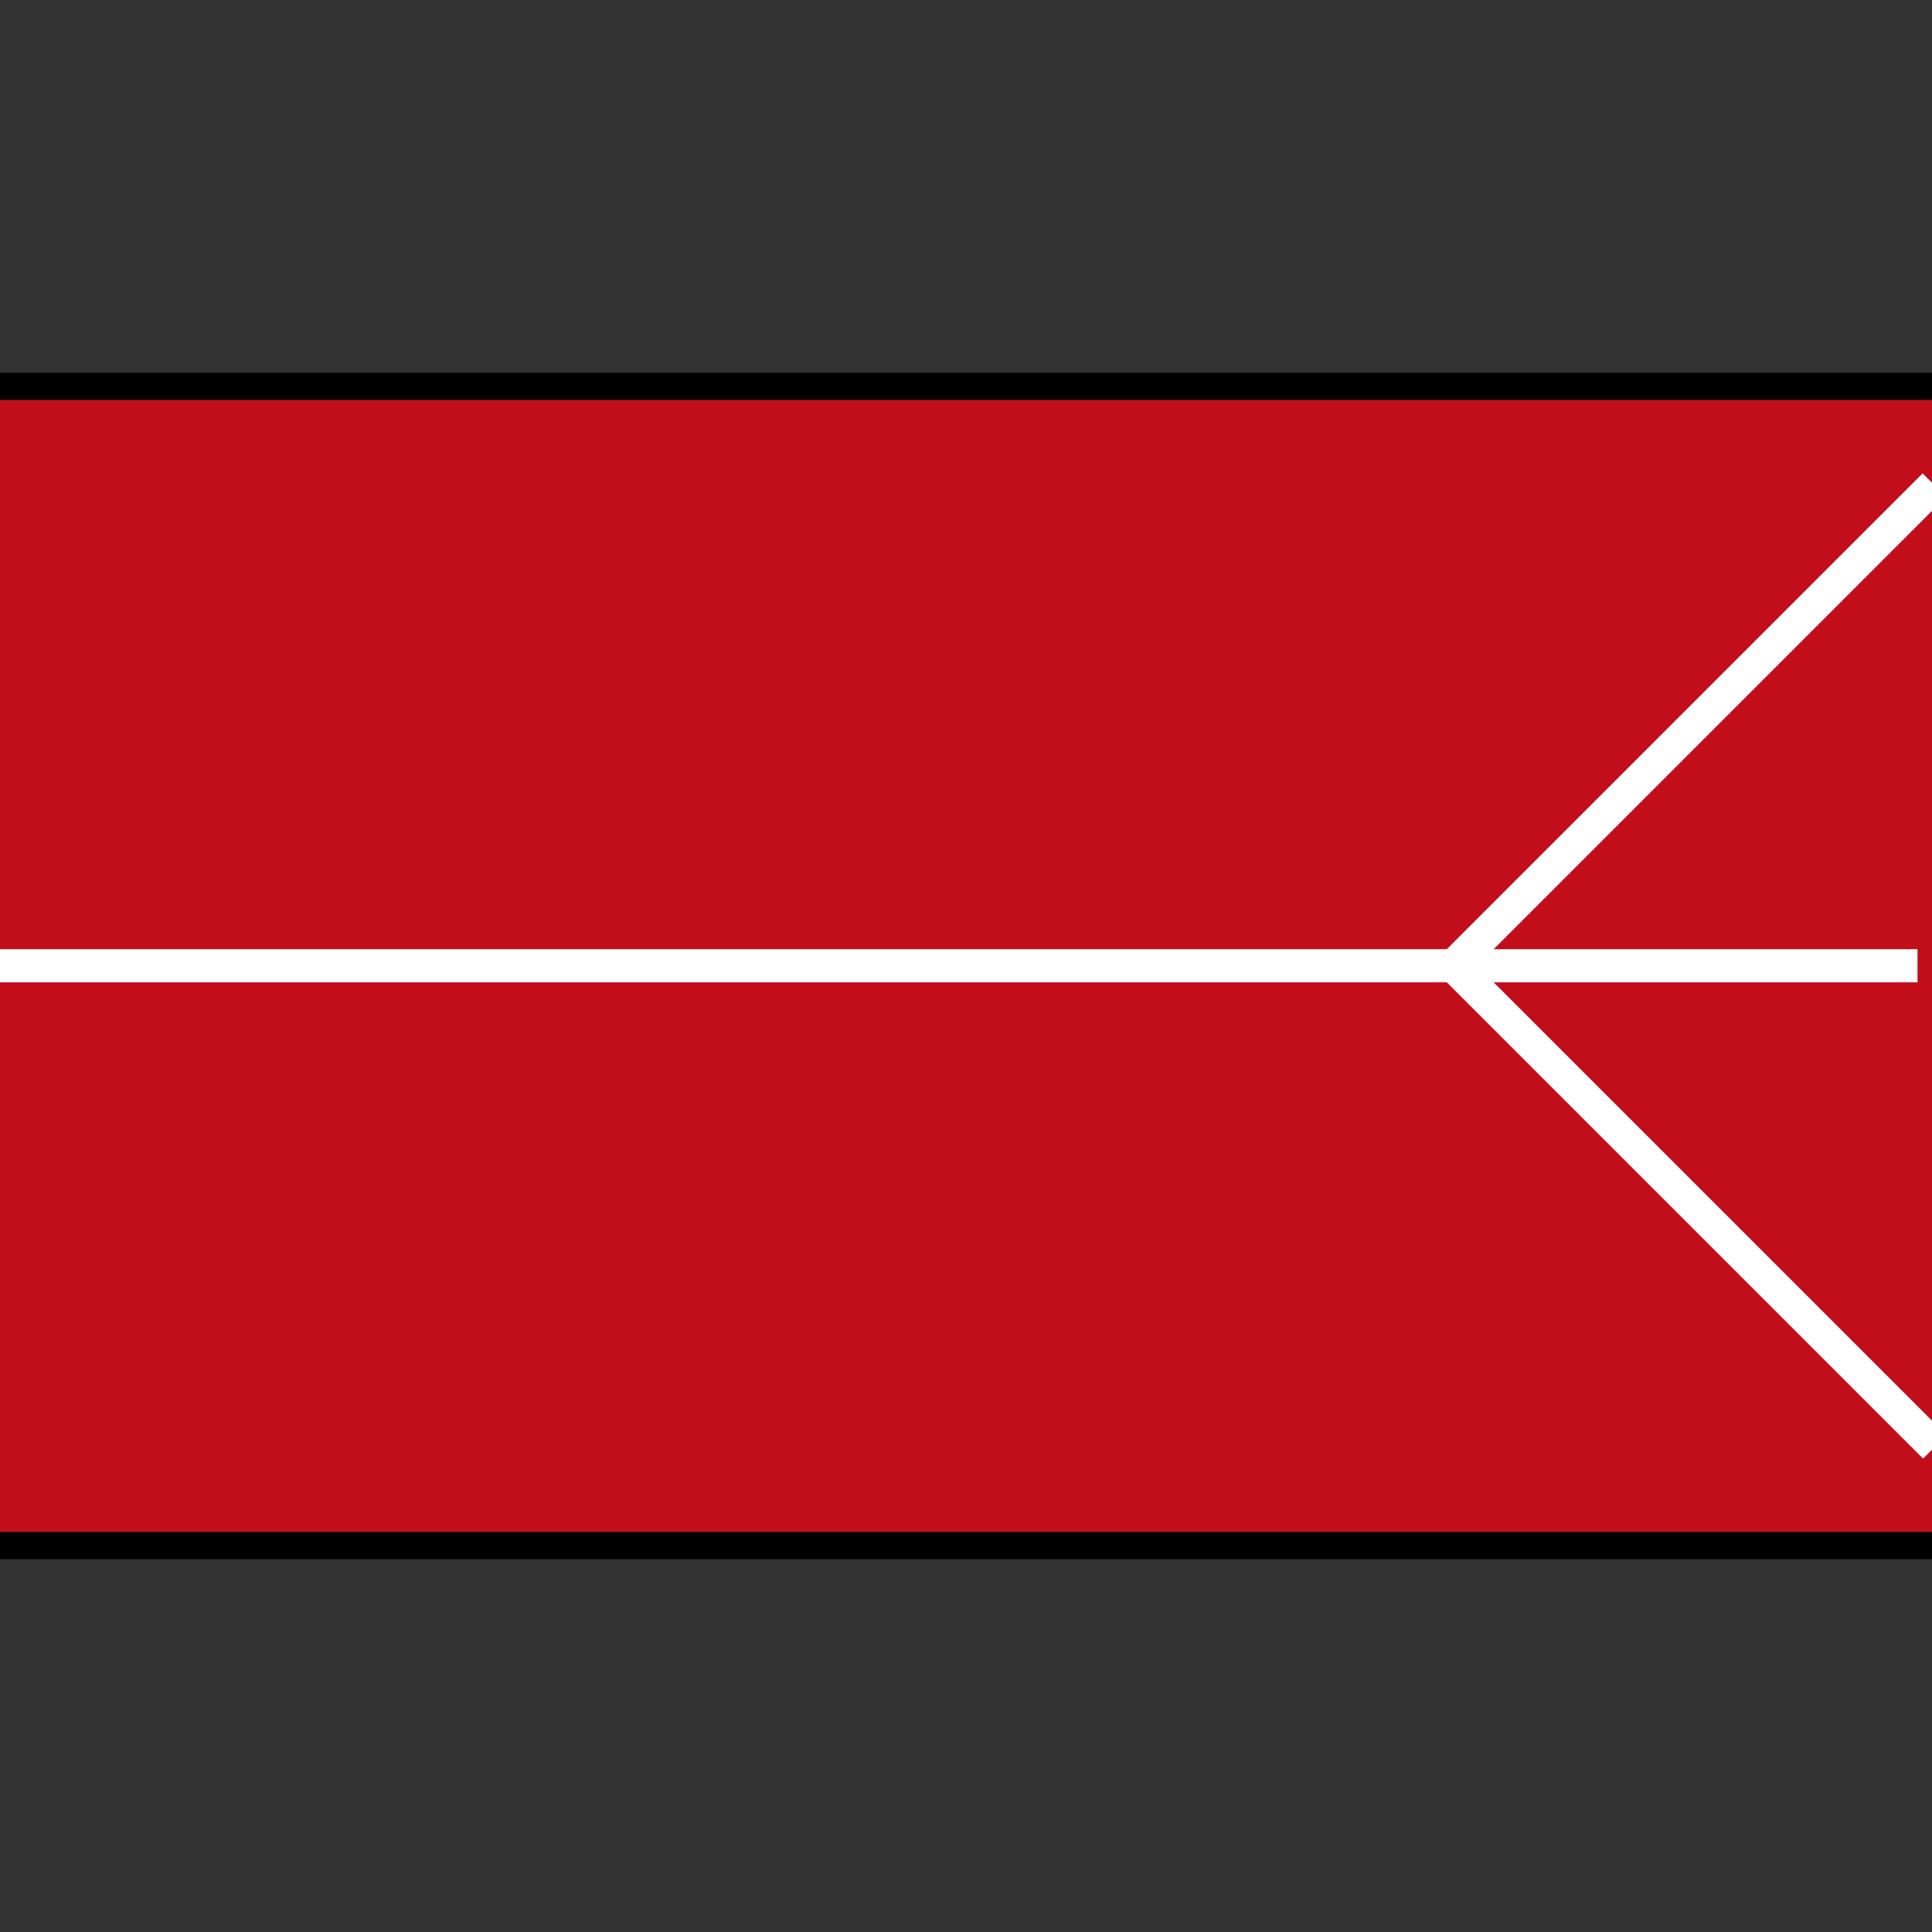 <?xml version="1.0" encoding="utf-8"?>
<!-- Generator: Adobe Illustrator 16.0.4, SVG Export Plug-In . SVG Version: 6.00 Build 0)  -->
<!DOCTYPE svg PUBLIC "-//W3C//DTD SVG 1.1//EN" "http://www.w3.org/Graphics/SVG/1.1/DTD/svg11.dtd">
<svg version="1.1" id="Ebene_1" xmlns="http://www.w3.org/2000/svg" xmlns:xlink="http://www.w3.org/1999/xlink" x="0px" y="0px"
	 width="141.732px" height="141.732px" viewBox="0 0 141.732 141.732" enable-background="new 0 0 141.732 141.732"
	 xml:space="preserve">
<rect x="0" y="0" width="141.732" height="141.732" fill="#333333" stroke="none"/>
<rect y="27.846" fill="#C20E1A" width="141.732" height="86.04"/>
<g>
	<defs>
		<rect id="SVGID_1_" width="141.732" height="141.732"/>
	</defs>
	<clipPath id="SVGID_2_">
		<use xlink:href="#SVGID_1_"  overflow="visible"/>
	</clipPath>
	<line clip-path="url(#SVGID_2_)" fill="none" stroke="#000000" stroke-width="2" x1="0" y1="28.346" x2="141.732" y2="28.346"/>
	<line clip-path="url(#SVGID_2_)" fill="none" stroke="#000000" stroke-width="2" x1="0" y1="113.385" x2="141.732" y2="113.385"/>
	
		<line clip-path="url(#SVGID_2_)" fill="none" stroke="#FFFFFF" stroke-width="2.43" x1="-1.063" y1="70.849" x2="140.669" y2="70.849"/>
	
		<line clip-path="url(#SVGID_2_)" fill="none" stroke="#FFFFFF" stroke-width="2.43" x1="106.702" y1="70.788" x2="141.903" y2="35.587"/>
	
		<line clip-path="url(#SVGID_2_)" fill="none" stroke="#FFFFFF" stroke-width="2.43" x1="141.937" y1="106.145" x2="106.702" y2="70.911"/>
</g>
</svg>
